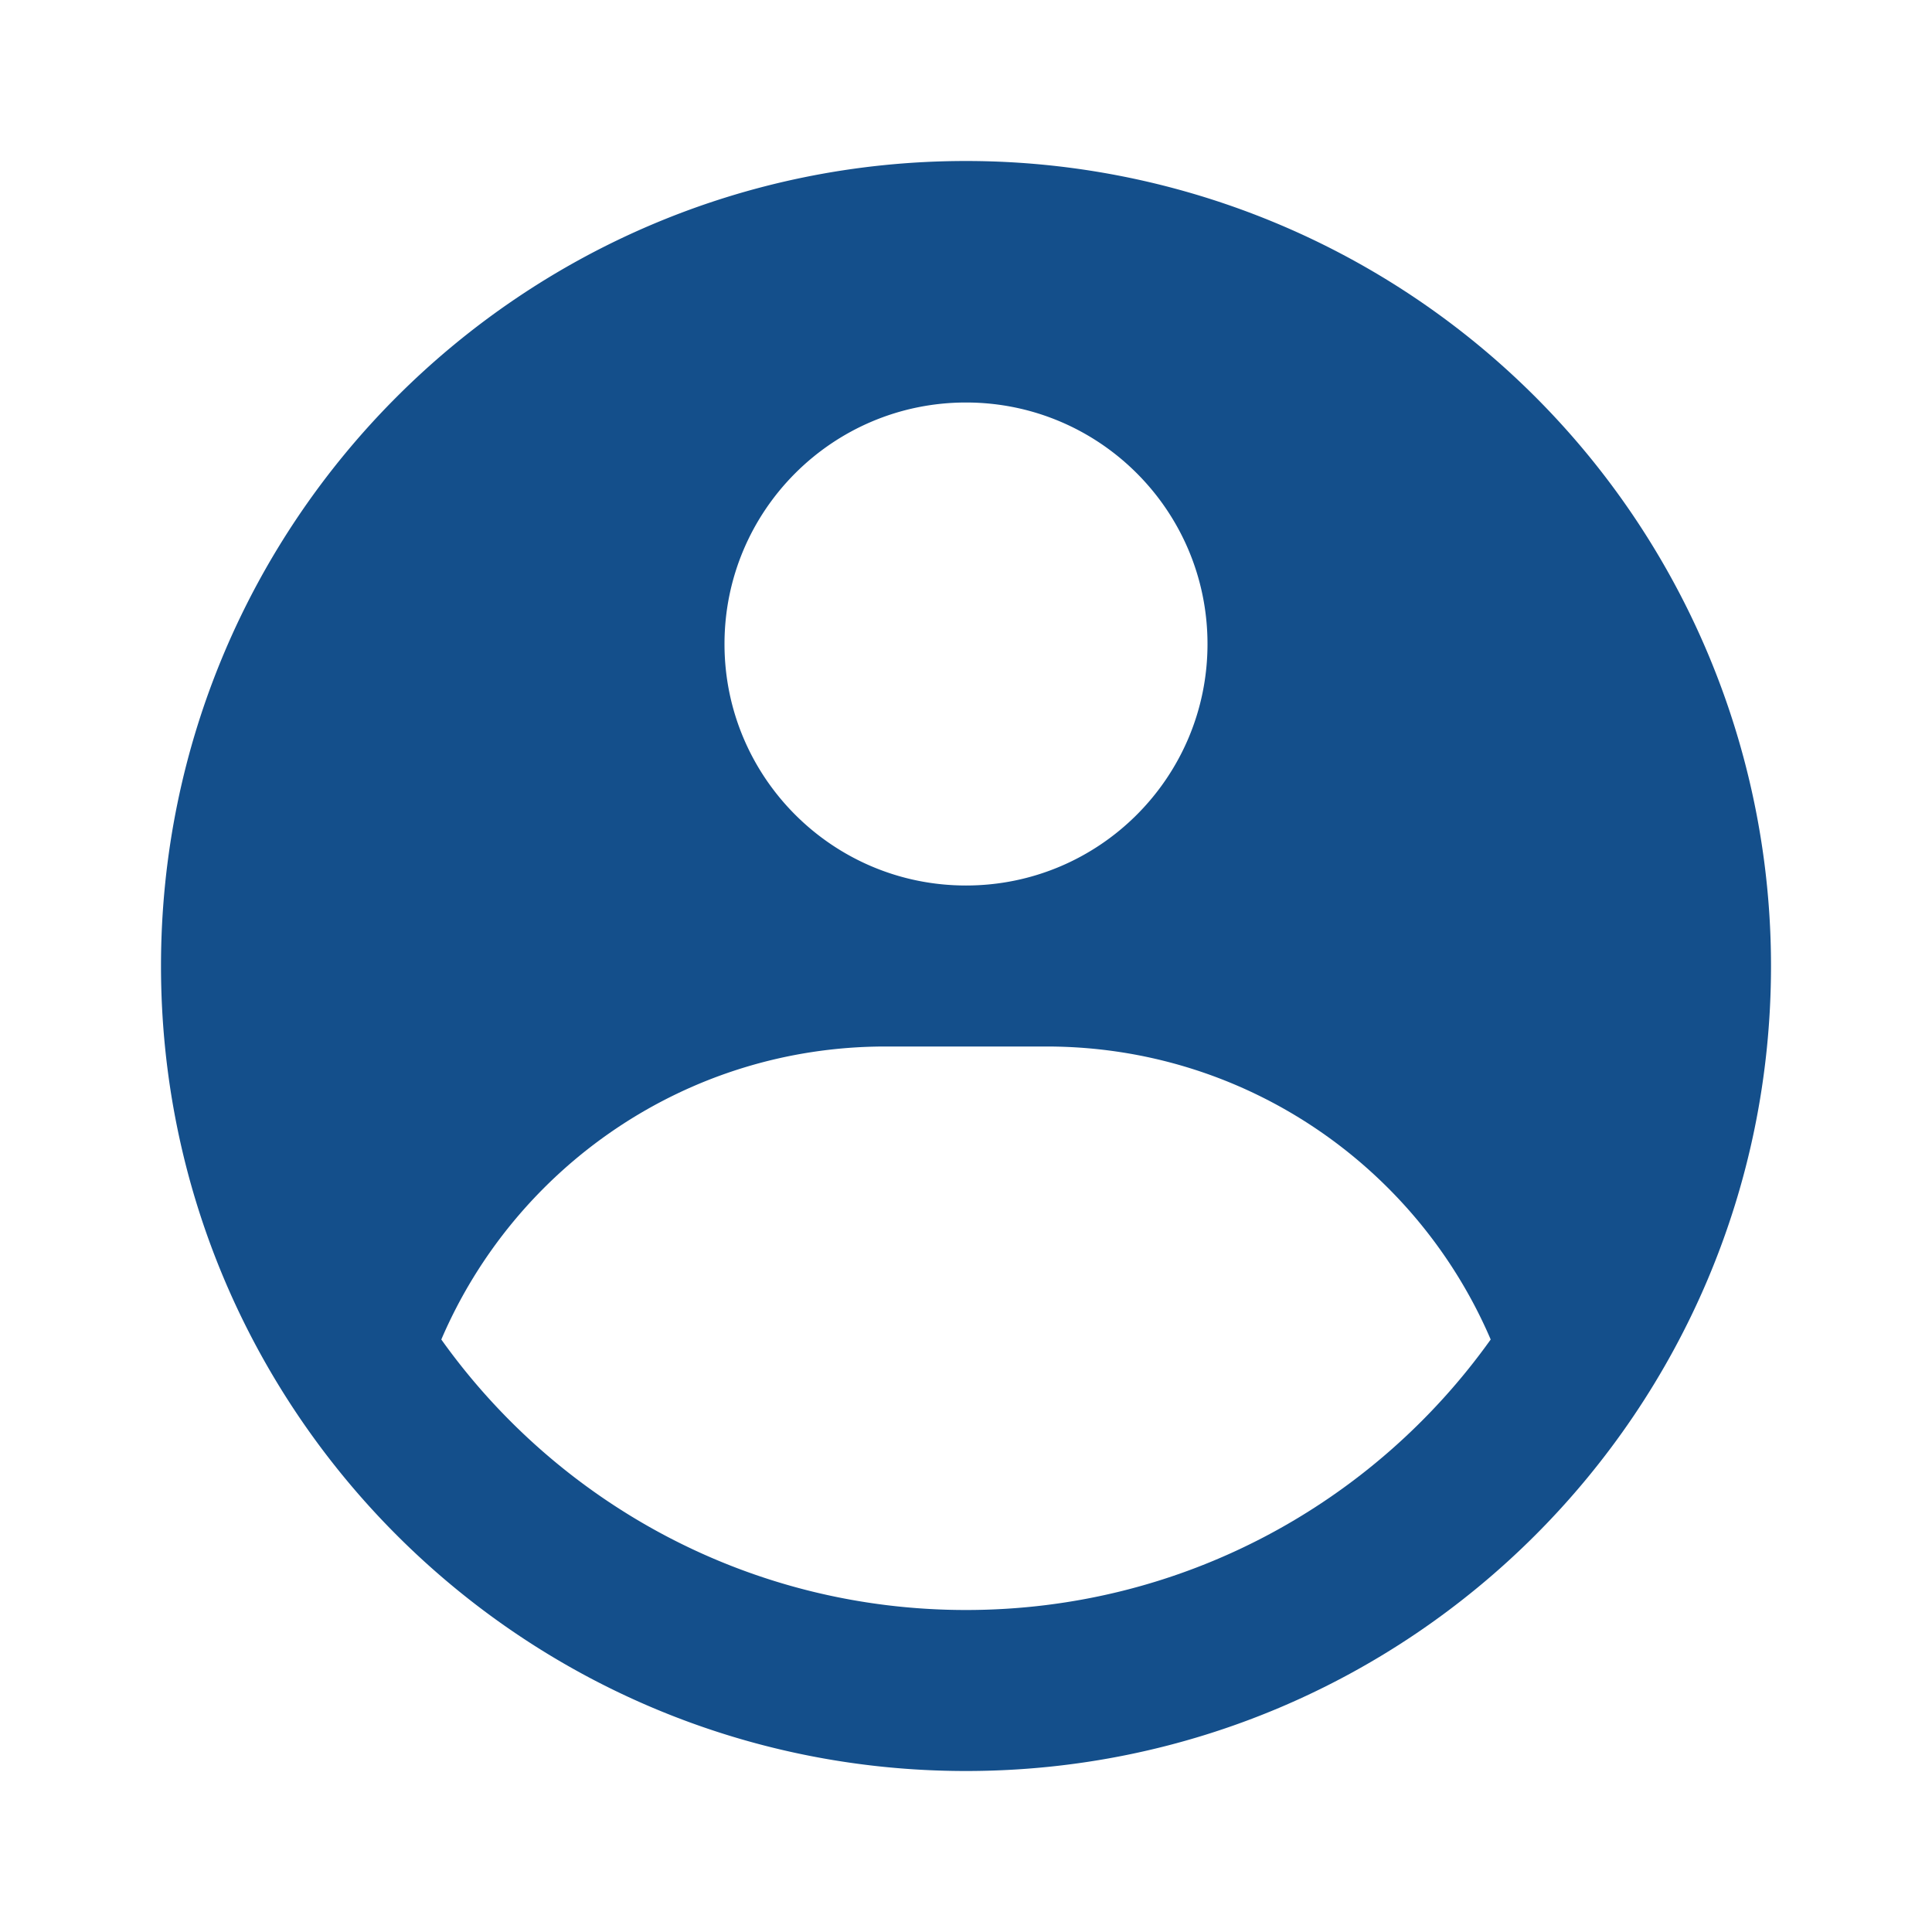<svg xmlns="http://www.w3.org/2000/svg" width="512" height="512" viewBox="0 0 512 512">
	<path fill="#144F8B" fill-rule="evenodd" d="M256 42.667A213.333 213.333 0 0 1 469.334 256c0 117.821-95.513 213.334-213.334 213.334c-117.82 0-213.333-95.513-213.333-213.334C42.667 138.18 138.18 42.667 256 42.667m21.334 234.667h-42.667c-52.815 0-98.158 31.987-117.715 77.648c30.944 43.391 81.692 71.685 139.048 71.685s108.104-28.294 139.049-71.688c-19.557-45.658-64.9-77.645-117.715-77.645M256 106.667c-35.346 0-64 28.654-64 64s28.654 64 64 64s64-28.654 64-64s-28.653-64-64-64" />
</svg>